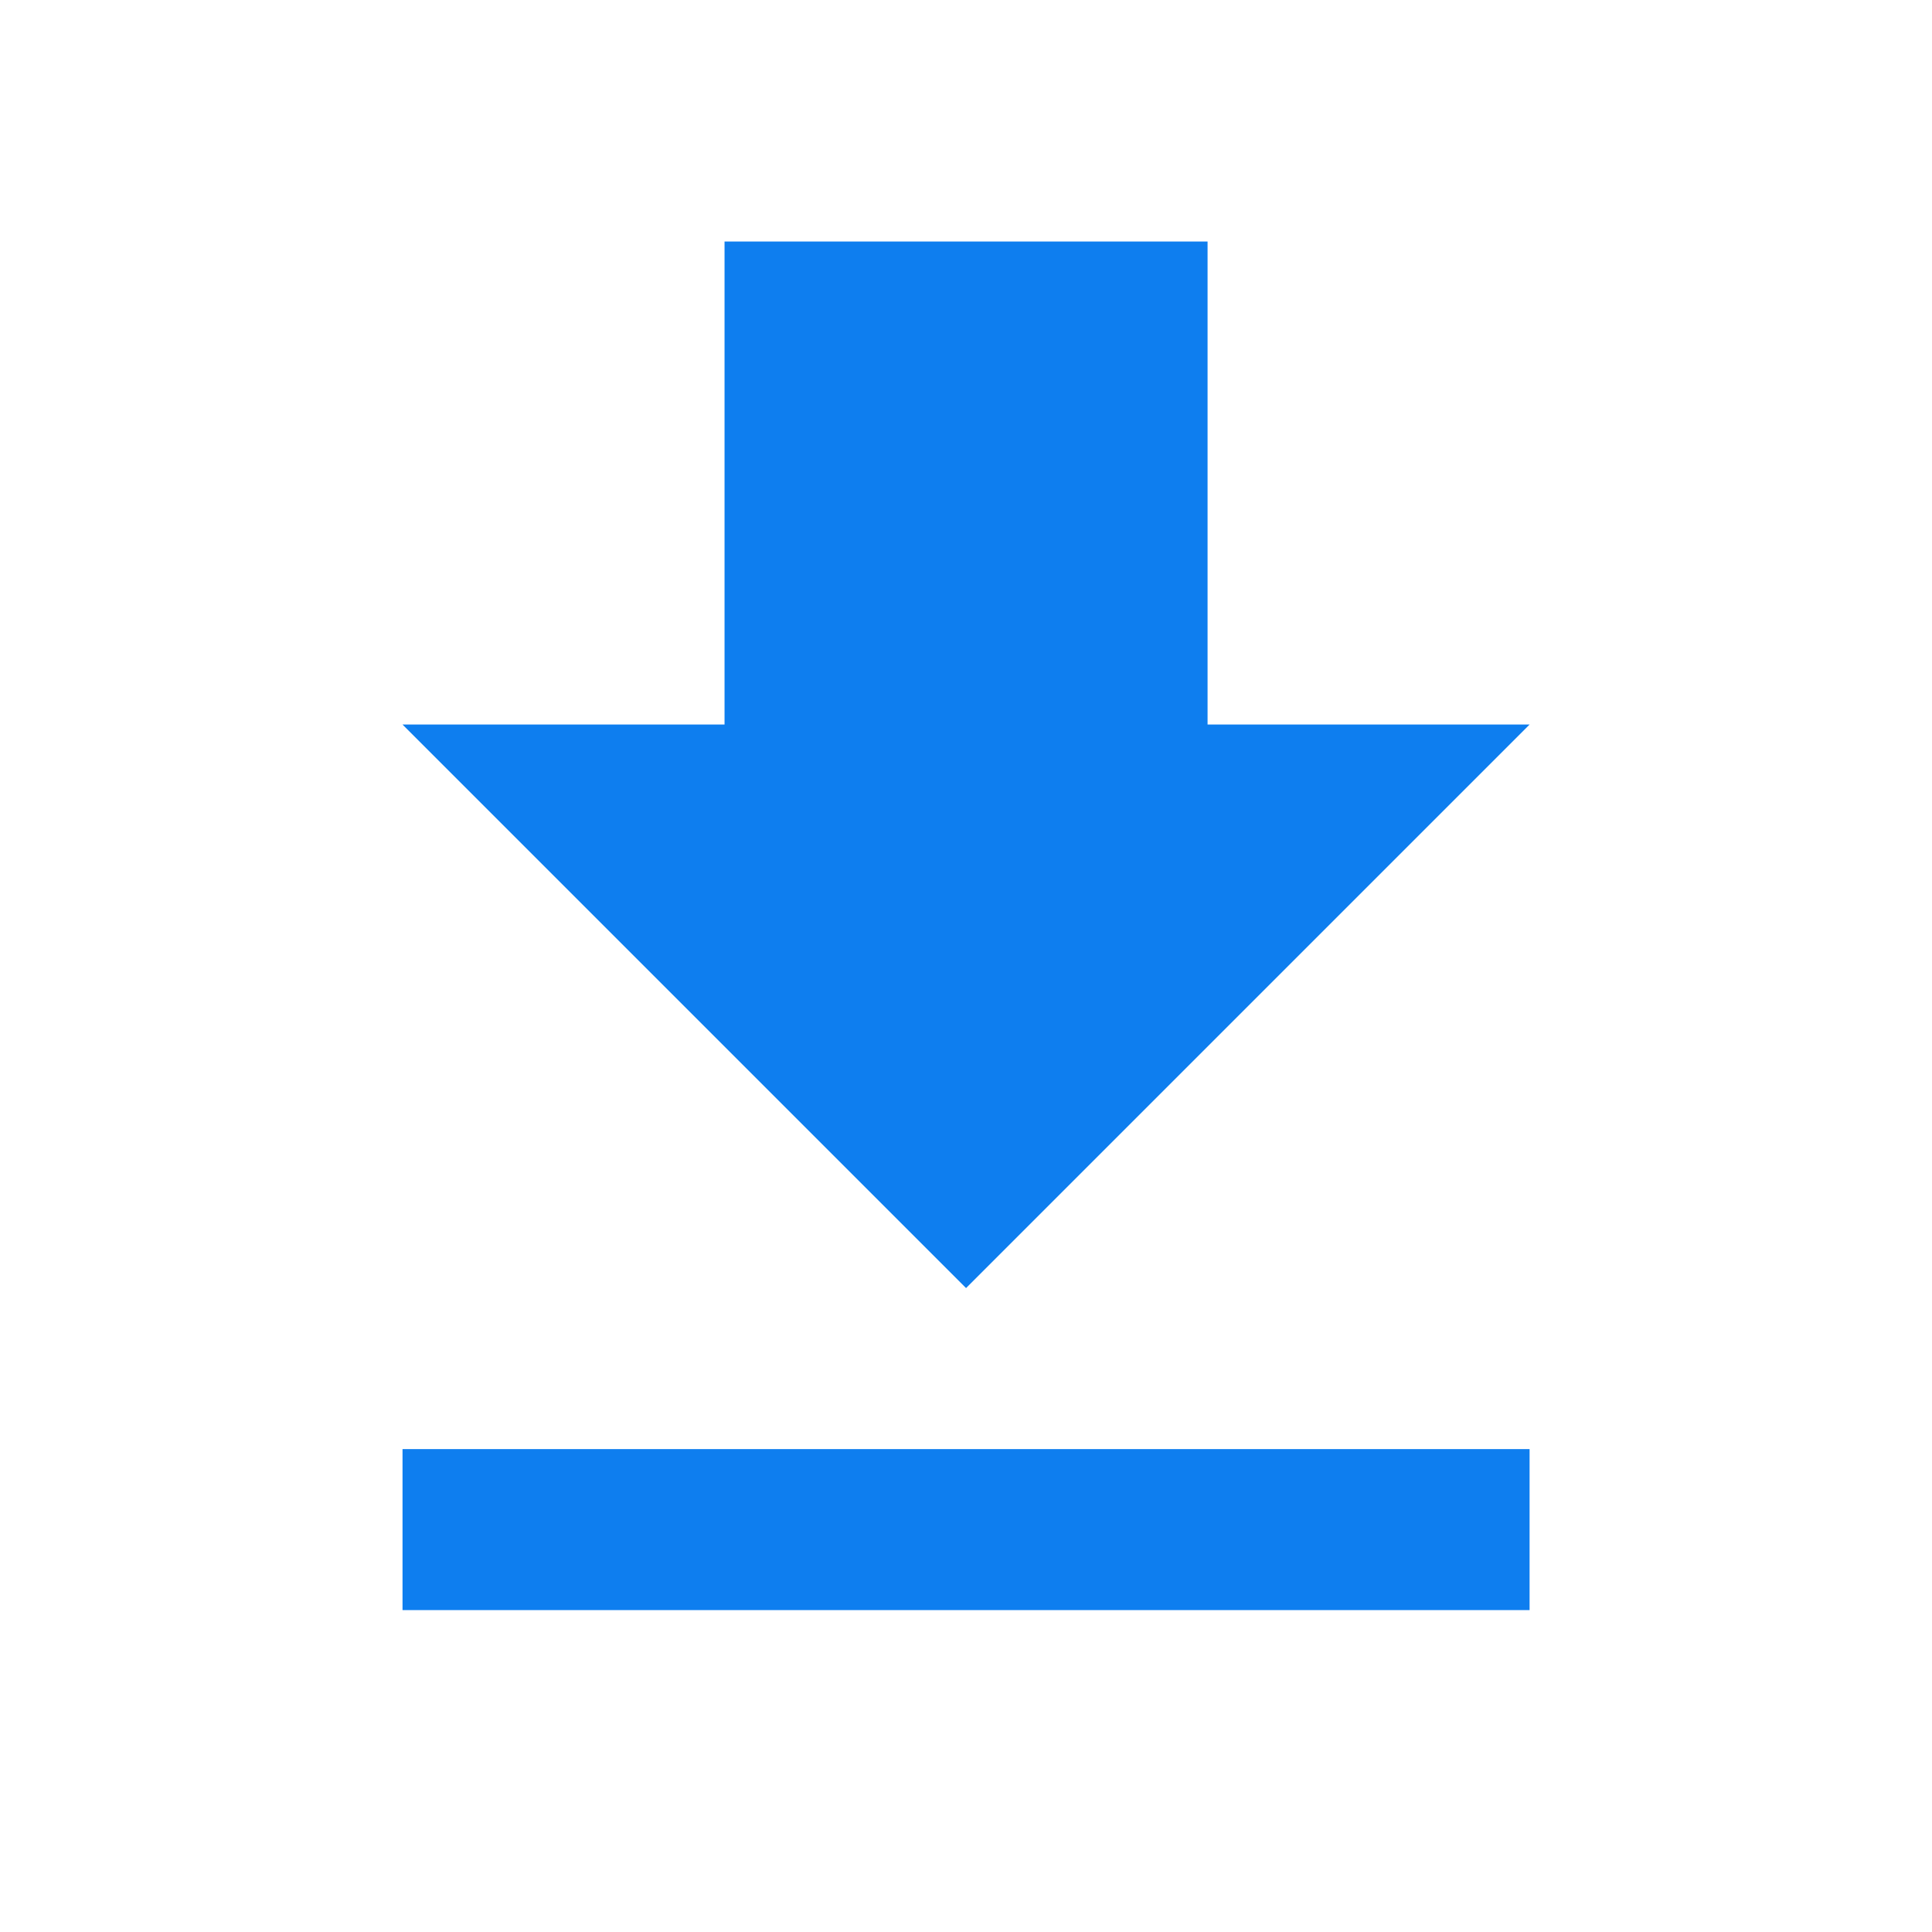<?xml version="1.0" encoding="UTF-8" standalone="no"?>
<!-- Created with Inkscape (http://www.inkscape.org/) -->

<svg
   xmlns:dc="http://purl.org/dc/elements/1.1/"
   xmlns:cc="http://creativecommons.org/ns#"
   xmlns:rdf="http://www.w3.org/1999/02/22-rdf-syntax-ns#"
   xmlns:svg="http://www.w3.org/2000/svg"
   xmlns="http://www.w3.org/2000/svg"
   xmlns:sodipodi="http://sodipodi.sourceforge.net/DTD/sodipodi-0.dtd"
   xmlns:inkscape="http://www.inkscape.org/namespaces/inkscape"
   width="200"
   height="200"
   viewBox="0 0 52.917 52.917"
   version="1.1"
   id="svg8"
   sodipodi:docname="download.svg"
   inkscape:version="0.92.3 (2405546, 2018-03-11)">
  <defs
     id="defs2" />
  <sodipodi:namedview
     id="base"
     pagecolor="#ffffff"
     bordercolor="#666666"
     borderopacity="1.0"
     inkscape:pageopacity="0.0"
     inkscape:pageshadow="2"
     inkscape:zoom="1.979899"
     inkscape:cx="10.103179"
     inkscape:cy="160.47782"
     inkscape:document-units="px"
     inkscape:current-layer="g835"
     showgrid="false"
     units="px"
     inkscape:window-width="1920"
     inkscape:window-height="1017"
     inkscape:window-x="-8"
     inkscape:window-y="-8"
     inkscape:window-maximized="1" />
  <g
     inkscape:label="Layer 1"
     inkscape:groupmode="layer"
     id="layer1"
     transform="translate(0,-244.083)">
    <g
       style="fill:#000000"
       id="g835"
       transform="matrix(2.205,0,0,2.205,0,244.083)">
      <g
         id="g817">
        <rect
           id="rect815"
           width="24"
           height="24"
           x="0"
           y="0"
           style="fill:none" />
      </g>
      <g
         id="g821"
         style="stroke:none;fill:#0e7eef;fill-opacity:1">
        <path
           id="path819"
           d="M 5,20 H 19 V 18 H 5 Z M 19,9 H 15 V 3 H 9 V 9 H 5 l 7,7 z"
           inkscape:connector-curvature="0"
           style="stroke:none;fill:#0e7eef;fill-opacity:1" />
      </g>
    </g>
  </g>
</svg>

